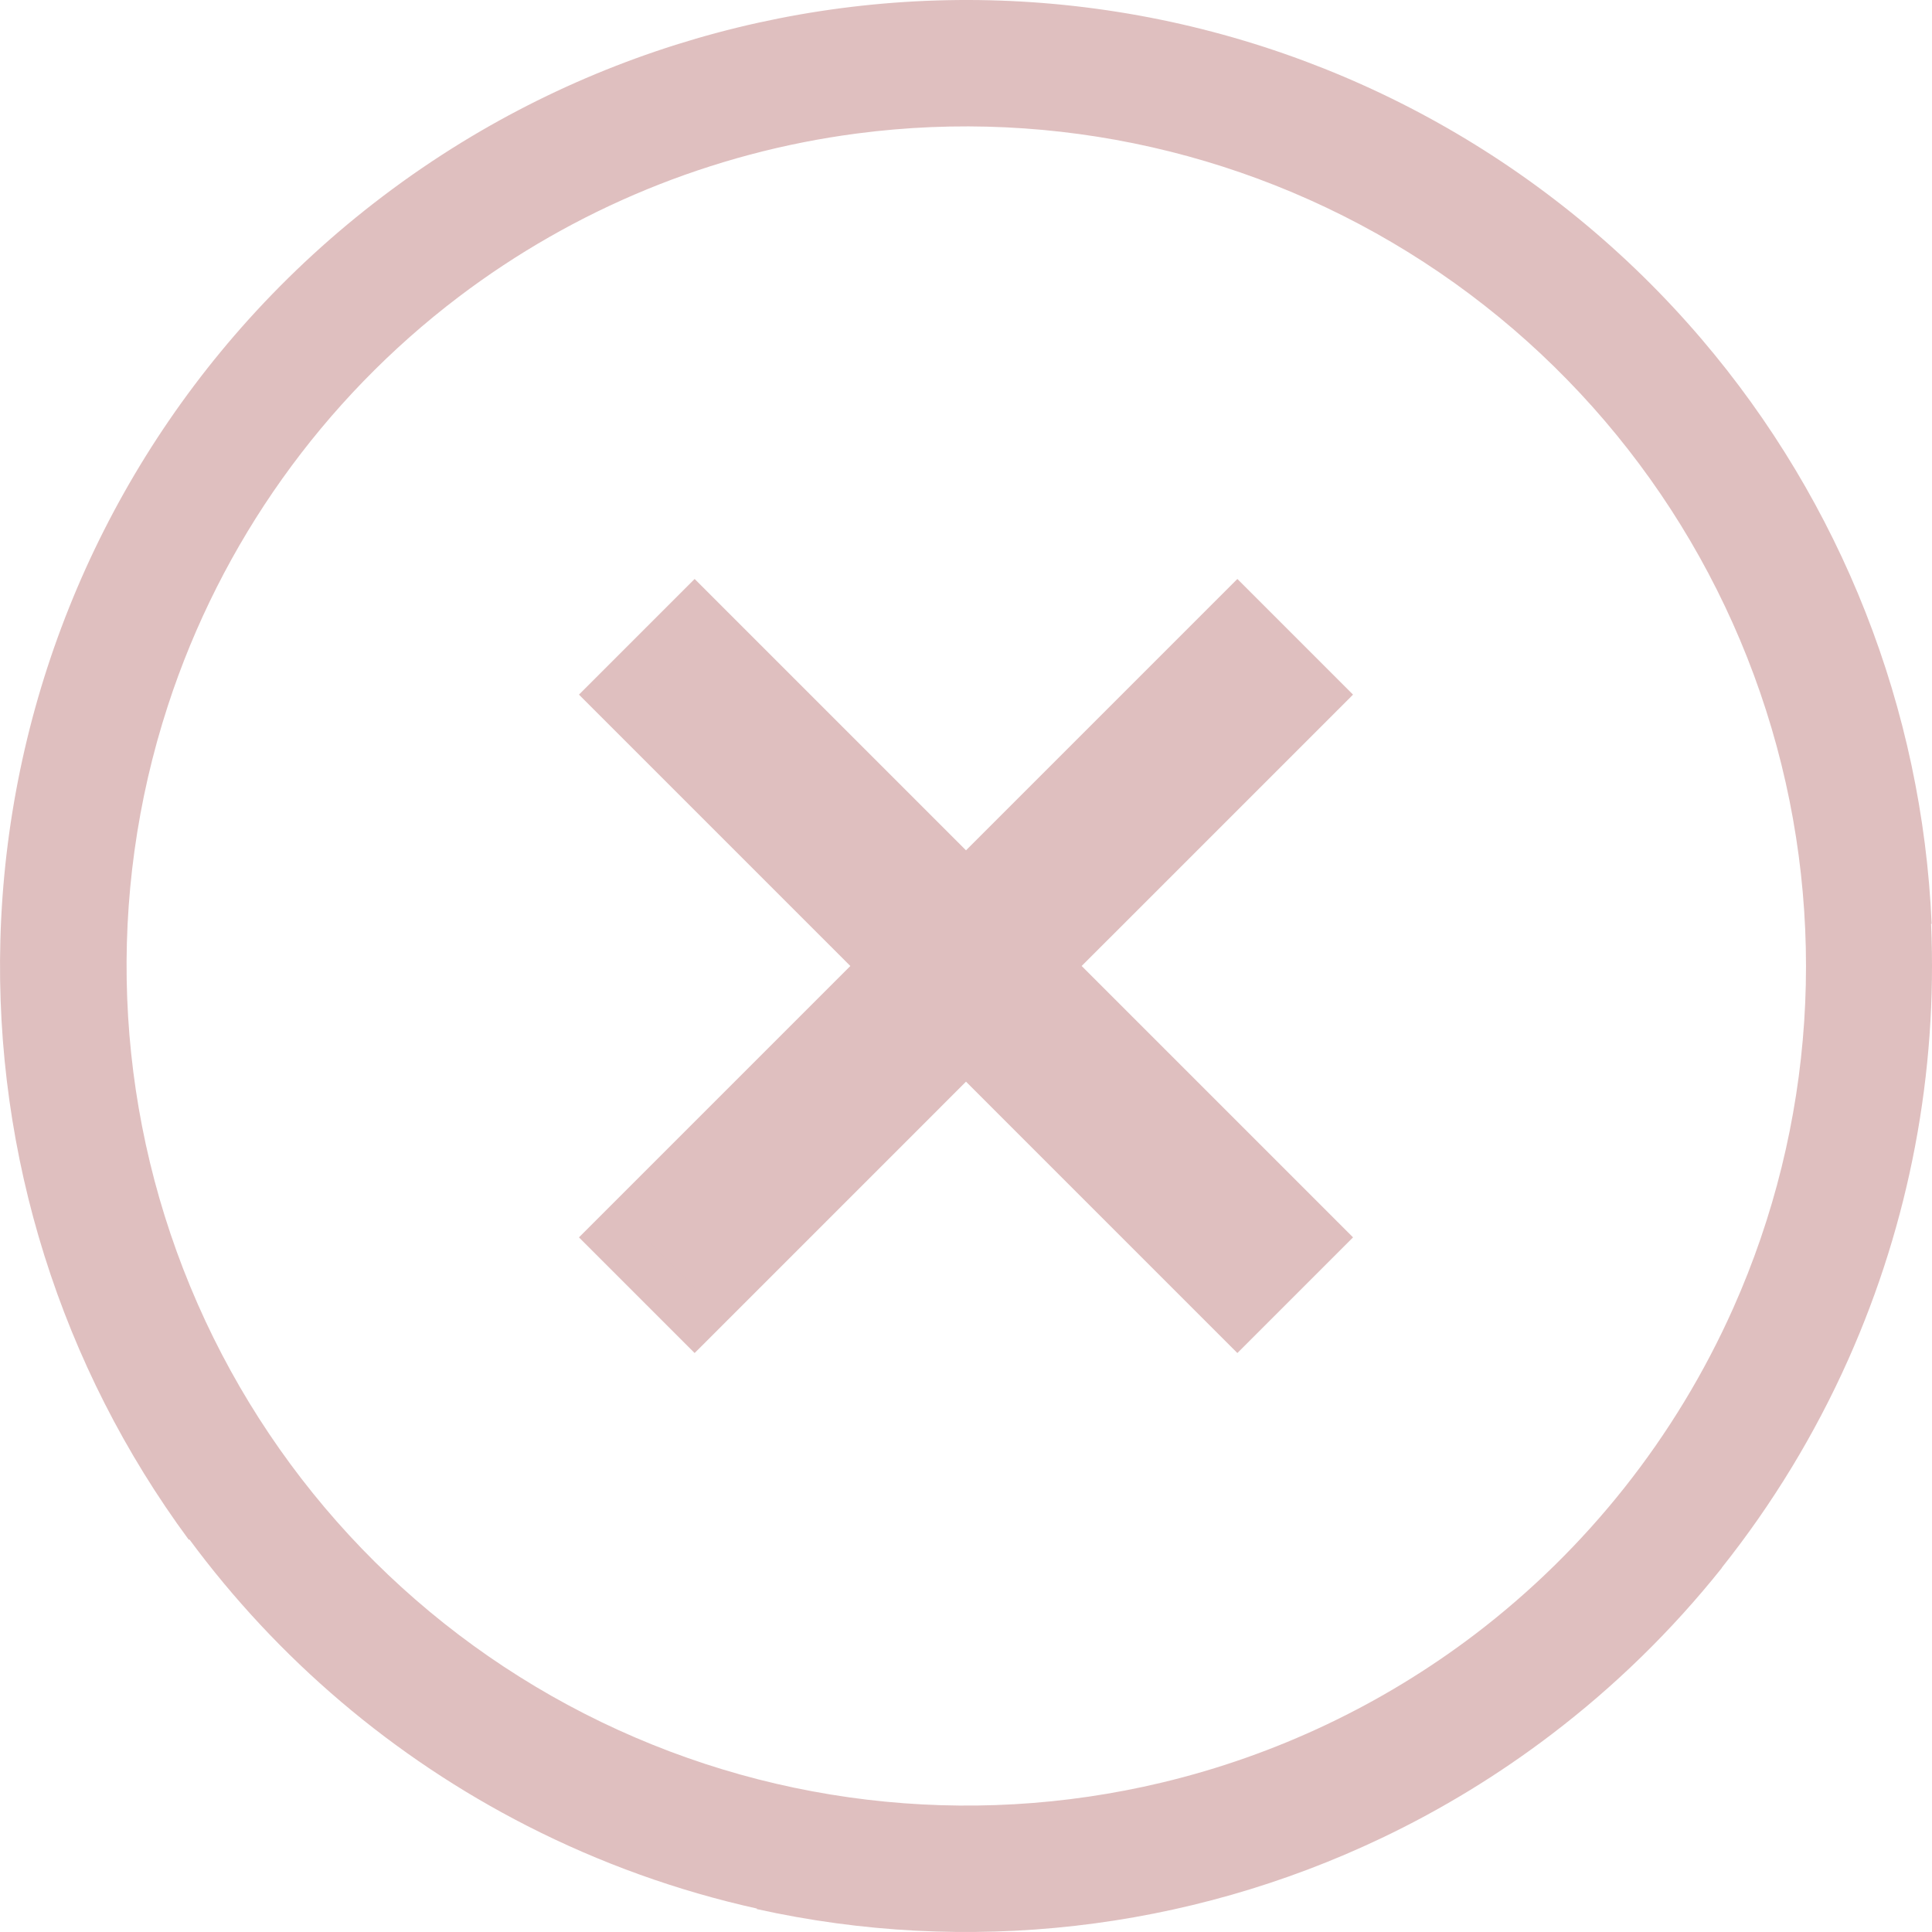 <svg width="82" height="82" viewBox="0 0 82 82" fill="none" xmlns="http://www.w3.org/2000/svg">
<g clip-path="url(#clip0_1167_42528)">
<path fill-rule="evenodd" clip-rule="evenodd" d="M47.451 0.507C37.811 -1.023 27.942 0.936 19.618 6.03C18.451 6.745 17.325 7.514 16.243 8.335C14.2 9.882 12.295 11.627 10.557 13.552C4.02 20.798 0.282 30.137 0.016 39.891C-0.234 49.05 2.592 58.011 8.015 65.355L8.038 65.336C11.785 70.409 16.679 74.588 22.376 77.496C25.488 79.085 28.765 80.258 32.127 81.005L32.12 81.027C41.034 83.004 50.373 81.953 58.645 78.01C61.205 76.79 63.613 75.316 65.84 73.621C68.522 71.582 70.958 69.208 73.083 66.544L73.077 66.54C75.219 63.849 77.03 60.88 78.45 57.693C81.056 51.846 82.238 45.514 81.961 39.209H81.985C81.589 30.089 78.156 21.343 72.205 14.374C65.868 6.953 57.09 2.036 47.451 0.507ZM19.474 12.596C13.706 16.971 9.383 23.019 7.124 29.955C4.496 38.023 4.834 46.764 8.075 54.605C11.317 62.447 17.25 68.876 24.809 72.735C32.367 76.594 41.054 77.631 49.309 75.659C54.167 74.499 58.687 72.341 62.603 69.365C67.331 65.764 71.115 61.015 73.566 55.517C77.02 47.767 77.596 39.038 75.189 30.902C72.782 22.765 67.551 15.753 60.437 11.128C53.322 6.502 44.79 4.565 36.374 5.666C30.197 6.474 24.379 8.881 19.474 12.596Z" fill="#DFBFBF"/>
<path d="M55.357 30.172L56.047 29.482L55.357 28.792L53.208 26.643L52.518 25.953L51.828 26.643L41 37.471L30.172 26.643L29.482 25.953L28.792 26.643L26.643 28.792L25.953 29.482L26.643 30.172L37.471 41L26.643 51.828L25.953 52.518L26.643 53.208L28.792 55.357L29.482 56.047L30.172 55.357L41 44.529L51.828 55.357L52.518 56.047L53.208 55.357L55.357 53.208L56.047 52.518L55.357 51.828L44.529 41L55.357 30.172Z" fill="#DFBFBF" stroke="#DFBFBF" stroke-width="1.952"/>
</g>
<defs>
<clipPath id="clip0_1167_42528">
<rect width="82" height="82" fill="white"/>
</clipPath>
</defs>
</svg>
